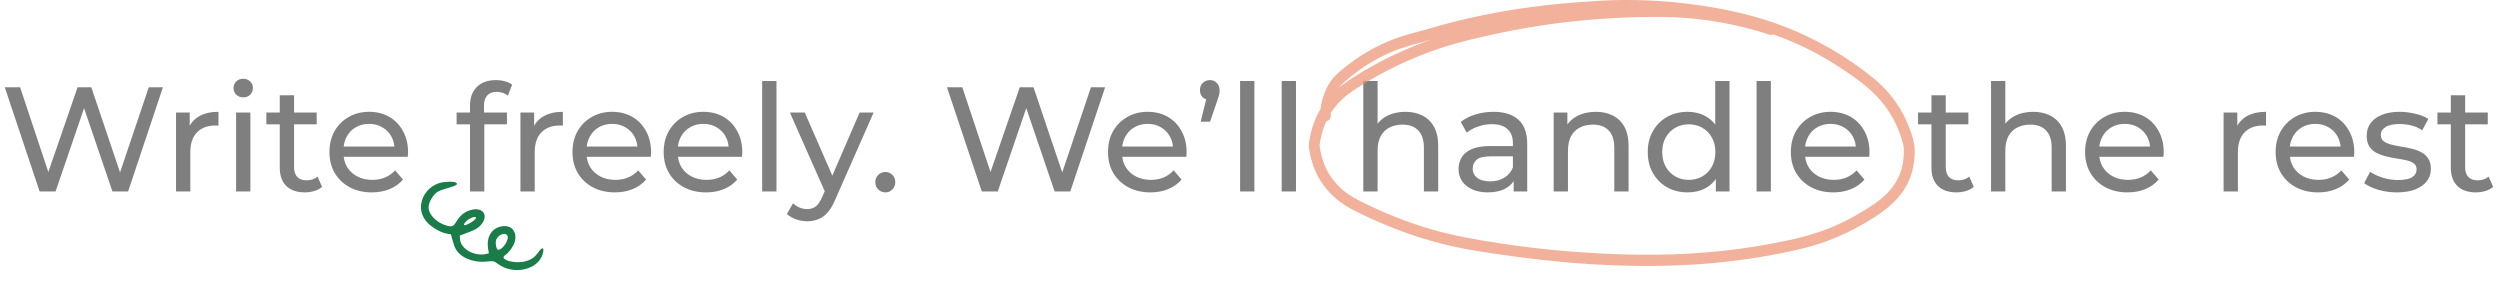 <svg width="235" height="28" viewBox="0 0 235 28" fill="none" xmlns="http://www.w3.org/2000/svg">
<path d="M3.724 18L0.448 8.2H1.89L4.9 17.244H4.172L7.294 8.2H8.582L11.634 17.244H10.934L13.986 8.2H15.316L12.04 18H10.57L7.714 9.614H8.092L5.222 18H3.724ZM16.546 18V10.58H17.834V12.596L17.707 12.092C17.913 11.579 18.258 11.187 18.744 10.916C19.229 10.645 19.826 10.51 20.535 10.51V11.812C20.48 11.803 20.424 11.798 20.367 11.798C20.321 11.798 20.274 11.798 20.227 11.798C19.509 11.798 18.939 12.013 18.52 12.442C18.099 12.871 17.89 13.492 17.89 14.304V18H16.546ZM22.192 18V10.58H23.536V18H22.192ZM22.864 9.152C22.603 9.152 22.383 9.068 22.206 8.9C22.038 8.732 21.954 8.527 21.954 8.284C21.954 8.032 22.038 7.822 22.206 7.654C22.383 7.486 22.603 7.402 22.864 7.402C23.125 7.402 23.34 7.486 23.508 7.654C23.685 7.813 23.774 8.013 23.774 8.256C23.774 8.508 23.69 8.723 23.522 8.9C23.354 9.068 23.135 9.152 22.864 9.152ZM28.65 18.084C27.904 18.084 27.325 17.883 26.914 17.482C26.503 17.081 26.298 16.507 26.298 15.76V8.956H27.642V15.704C27.642 16.105 27.74 16.413 27.936 16.628C28.142 16.843 28.431 16.95 28.804 16.95C29.224 16.95 29.574 16.833 29.854 16.6L30.274 17.566C30.069 17.743 29.822 17.874 29.532 17.958C29.252 18.042 28.958 18.084 28.65 18.084ZM25.038 11.686V10.58H29.77V11.686H25.038ZM34.957 18.084C34.164 18.084 33.464 17.921 32.857 17.594C32.26 17.267 31.793 16.819 31.457 16.25C31.13 15.681 30.967 15.027 30.967 14.29C30.967 13.553 31.126 12.899 31.443 12.33C31.77 11.761 32.213 11.317 32.773 11C33.342 10.673 33.982 10.51 34.691 10.51C35.41 10.51 36.044 10.669 36.595 10.986C37.146 11.303 37.575 11.751 37.883 12.33C38.2 12.899 38.359 13.567 38.359 14.332C38.359 14.388 38.354 14.453 38.345 14.528C38.345 14.603 38.34 14.673 38.331 14.738H32.017V13.772H37.631L37.085 14.108C37.094 13.632 36.996 13.207 36.791 12.834C36.586 12.461 36.301 12.171 35.937 11.966C35.582 11.751 35.167 11.644 34.691 11.644C34.224 11.644 33.809 11.751 33.445 11.966C33.081 12.171 32.796 12.465 32.591 12.848C32.386 13.221 32.283 13.651 32.283 14.136V14.36C32.283 14.855 32.395 15.298 32.619 15.69C32.852 16.073 33.174 16.371 33.585 16.586C33.996 16.801 34.467 16.908 34.999 16.908C35.438 16.908 35.834 16.833 36.189 16.684C36.553 16.535 36.87 16.311 37.141 16.012L37.883 16.88C37.547 17.272 37.127 17.571 36.623 17.776C36.128 17.981 35.573 18.084 34.957 18.084ZM44.181 18V9.922C44.181 9.194 44.391 8.615 44.811 8.186C45.24 7.747 45.847 7.528 46.631 7.528C46.92 7.528 47.196 7.565 47.457 7.64C47.728 7.705 47.956 7.813 48.143 7.962L47.737 8.984C47.597 8.872 47.438 8.788 47.261 8.732C47.084 8.667 46.897 8.634 46.701 8.634C46.309 8.634 46.01 8.746 45.805 8.97C45.6 9.185 45.497 9.507 45.497 9.936V10.93L45.525 11.546V18H44.181ZM42.921 11.686V10.58H47.653V11.686H42.921ZM48.92 18V10.58H50.209V12.596L50.083 12.092C50.288 11.579 50.633 11.187 51.118 10.916C51.604 10.645 52.201 10.51 52.91 10.51V11.812C52.855 11.803 52.798 11.798 52.742 11.798C52.696 11.798 52.649 11.798 52.602 11.798C51.884 11.798 51.315 12.013 50.895 12.442C50.474 12.871 50.264 13.492 50.264 14.304V18H48.92ZM57.803 18.084C57.009 18.084 56.309 17.921 55.703 17.594C55.105 17.267 54.639 16.819 54.303 16.25C53.976 15.681 53.813 15.027 53.813 14.29C53.813 13.553 53.971 12.899 54.289 12.33C54.615 11.761 55.059 11.317 55.619 11C56.188 10.673 56.827 10.51 57.537 10.51C58.255 10.51 58.89 10.669 59.441 10.986C59.991 11.303 60.421 11.751 60.729 12.33C61.046 12.899 61.205 13.567 61.205 14.332C61.205 14.388 61.2 14.453 61.191 14.528C61.191 14.603 61.186 14.673 61.177 14.738H54.863V13.772H60.477L59.931 14.108C59.94 13.632 59.842 13.207 59.637 12.834C59.431 12.461 59.147 12.171 58.783 11.966C58.428 11.751 58.013 11.644 57.537 11.644C57.07 11.644 56.655 11.751 56.291 11.966C55.927 12.171 55.642 12.465 55.437 12.848C55.231 13.221 55.129 13.651 55.129 14.136V14.36C55.129 14.855 55.241 15.298 55.465 15.69C55.698 16.073 56.02 16.371 56.431 16.586C56.841 16.801 57.313 16.908 57.845 16.908C58.283 16.908 58.68 16.833 59.035 16.684C59.399 16.535 59.716 16.311 59.987 16.012L60.729 16.88C60.393 17.272 59.973 17.571 59.469 17.776C58.974 17.981 58.419 18.084 57.803 18.084ZM66.375 18.084C65.582 18.084 64.882 17.921 64.275 17.594C63.678 17.267 63.211 16.819 62.875 16.25C62.548 15.681 62.385 15.027 62.385 14.29C62.385 13.553 62.544 12.899 62.861 12.33C63.188 11.761 63.631 11.317 64.191 11C64.76 10.673 65.4 10.51 66.109 10.51C66.828 10.51 67.462 10.669 68.013 10.986C68.564 11.303 68.993 11.751 69.301 12.33C69.618 12.899 69.777 13.567 69.777 14.332C69.777 14.388 69.772 14.453 69.763 14.528C69.763 14.603 69.758 14.673 69.749 14.738H63.435V13.772H69.049L68.503 14.108C68.512 13.632 68.414 13.207 68.209 12.834C68.004 12.461 67.719 12.171 67.355 11.966C67 11.751 66.585 11.644 66.109 11.644C65.642 11.644 65.227 11.751 64.863 11.966C64.499 12.171 64.214 12.465 64.009 12.848C63.803 13.221 63.701 13.651 63.701 14.136V14.36C63.701 14.855 63.813 15.298 64.037 15.69C64.27 16.073 64.592 16.371 65.003 16.586C65.413 16.801 65.885 16.908 66.417 16.908C66.856 16.908 67.252 16.833 67.607 16.684C67.971 16.535 68.288 16.311 68.559 16.012L69.301 16.88C68.965 17.272 68.545 17.571 68.041 17.776C67.546 17.981 66.991 18.084 66.375 18.084ZM71.643 18V7.612H72.987V18H71.643ZM75.875 20.8C75.521 20.8 75.175 20.739 74.839 20.618C74.503 20.506 74.214 20.338 73.971 20.114L74.545 19.106C74.732 19.283 74.937 19.419 75.161 19.512C75.385 19.605 75.623 19.652 75.875 19.652C76.202 19.652 76.473 19.568 76.687 19.4C76.902 19.232 77.103 18.933 77.289 18.504L77.751 17.482L77.891 17.314L80.803 10.58H82.119L78.521 18.742C78.307 19.265 78.064 19.675 77.793 19.974C77.532 20.273 77.243 20.483 76.925 20.604C76.608 20.735 76.258 20.8 75.875 20.8ZM77.639 18.238L74.251 10.58H75.651L78.535 17.188L77.639 18.238ZM83.231 18.084C82.969 18.084 82.745 17.995 82.559 17.818C82.372 17.631 82.279 17.398 82.279 17.118C82.279 16.838 82.372 16.609 82.559 16.432C82.745 16.255 82.969 16.166 83.231 16.166C83.483 16.166 83.697 16.255 83.875 16.432C84.061 16.609 84.155 16.838 84.155 17.118C84.155 17.398 84.061 17.631 83.875 17.818C83.697 17.995 83.483 18.084 83.231 18.084ZM92.29 18L89.014 8.2H90.456L93.466 17.244H92.738L95.86 8.2H97.148L100.2 17.244H99.5L102.552 8.2H103.882L100.606 18H99.136L96.28 9.614H96.658L93.788 18H92.29ZM108.142 18.084C107.349 18.084 106.649 17.921 106.042 17.594C105.445 17.267 104.978 16.819 104.642 16.25C104.316 15.681 104.152 15.027 104.152 14.29C104.152 13.553 104.311 12.899 104.628 12.33C104.955 11.761 105.398 11.317 105.958 11C106.528 10.673 107.167 10.51 107.876 10.51C108.595 10.51 109.23 10.669 109.78 10.986C110.331 11.303 110.76 11.751 111.068 12.33C111.386 12.899 111.544 13.567 111.544 14.332C111.544 14.388 111.54 14.453 111.53 14.528C111.53 14.603 111.526 14.673 111.516 14.738H105.202V13.772H110.816L110.27 14.108C110.28 13.632 110.182 13.207 109.976 12.834C109.771 12.461 109.486 12.171 109.122 11.966C108.768 11.751 108.352 11.644 107.876 11.644C107.41 11.644 106.994 11.751 106.63 11.966C106.266 12.171 105.982 12.465 105.776 12.848C105.571 13.221 105.468 13.651 105.468 14.136V14.36C105.468 14.855 105.58 15.298 105.804 15.69C106.038 16.073 106.36 16.371 106.77 16.586C107.181 16.801 107.652 16.908 108.184 16.908C108.623 16.908 109.02 16.833 109.374 16.684C109.738 16.535 110.056 16.311 110.326 16.012L111.068 16.88C110.732 17.272 110.312 17.571 109.808 17.776C109.314 17.981 108.758 18.084 108.142 18.084ZM112.865 11.434L113.565 8.592L113.747 9.404C113.476 9.404 113.248 9.32 113.061 9.152C112.884 8.984 112.795 8.76 112.795 8.48C112.795 8.191 112.884 7.962 113.061 7.794C113.248 7.617 113.472 7.528 113.733 7.528C114.004 7.528 114.223 7.621 114.391 7.808C114.559 7.985 114.643 8.209 114.643 8.48C114.643 8.564 114.638 8.653 114.629 8.746C114.62 8.83 114.596 8.928 114.559 9.04C114.531 9.152 114.484 9.297 114.419 9.474L113.747 11.434H112.865ZM116.569 18V7.612H117.913V18H116.569ZM120.479 18V7.612H121.823V18H120.479ZM132.111 10.51C132.718 10.51 133.25 10.627 133.707 10.86C134.174 11.093 134.538 11.448 134.799 11.924C135.06 12.4 135.191 13.002 135.191 13.73V18H133.847V13.884C133.847 13.165 133.67 12.624 133.315 12.26C132.97 11.896 132.48 11.714 131.845 11.714C131.369 11.714 130.954 11.807 130.599 11.994C130.244 12.181 129.969 12.456 129.773 12.82C129.586 13.184 129.493 13.637 129.493 14.178V18H128.149V7.612H129.493V12.582L129.227 12.05C129.47 11.565 129.843 11.187 130.347 10.916C130.851 10.645 131.439 10.51 132.111 10.51ZM142.284 18V16.432L142.214 16.138V13.464C142.214 12.895 142.046 12.456 141.71 12.148C141.384 11.831 140.889 11.672 140.226 11.672C139.788 11.672 139.358 11.747 138.938 11.896C138.518 12.036 138.164 12.227 137.874 12.47L137.314 11.462C137.697 11.154 138.154 10.921 138.686 10.762C139.228 10.594 139.792 10.51 140.38 10.51C141.398 10.51 142.182 10.757 142.732 11.252C143.283 11.747 143.558 12.503 143.558 13.52V18H142.284ZM139.848 18.084C139.298 18.084 138.812 17.991 138.392 17.804C137.982 17.617 137.664 17.361 137.44 17.034C137.216 16.698 137.104 16.32 137.104 15.9C137.104 15.499 137.198 15.135 137.384 14.808C137.58 14.481 137.893 14.22 138.322 14.024C138.761 13.828 139.349 13.73 140.086 13.73H142.438V14.696H140.142C139.47 14.696 139.018 14.808 138.784 15.032C138.551 15.256 138.434 15.527 138.434 15.844C138.434 16.208 138.579 16.502 138.868 16.726C139.158 16.941 139.559 17.048 140.072 17.048C140.576 17.048 141.015 16.936 141.388 16.712C141.771 16.488 142.046 16.161 142.214 15.732L142.48 16.656C142.303 17.095 141.99 17.445 141.542 17.706C141.094 17.958 140.53 18.084 139.848 18.084ZM150.007 10.51C150.614 10.51 151.146 10.627 151.603 10.86C152.07 11.093 152.434 11.448 152.695 11.924C152.957 12.4 153.087 13.002 153.087 13.73V18H151.743V13.884C151.743 13.165 151.566 12.624 151.211 12.26C150.866 11.896 150.376 11.714 149.741 11.714C149.265 11.714 148.85 11.807 148.495 11.994C148.141 12.181 147.865 12.456 147.669 12.82C147.483 13.184 147.389 13.637 147.389 14.178V18H146.045V10.58H147.333V12.582L147.123 12.05C147.366 11.565 147.739 11.187 148.243 10.916C148.747 10.645 149.335 10.51 150.007 10.51ZM158.641 18.084C157.922 18.084 157.278 17.925 156.709 17.608C156.149 17.291 155.705 16.847 155.379 16.278C155.052 15.709 154.889 15.046 154.889 14.29C154.889 13.534 155.052 12.876 155.379 12.316C155.705 11.747 156.149 11.303 156.709 10.986C157.278 10.669 157.922 10.51 158.641 10.51C159.266 10.51 159.831 10.65 160.335 10.93C160.839 11.21 161.24 11.63 161.539 12.19C161.847 12.75 162.001 13.45 162.001 14.29C162.001 15.13 161.851 15.83 161.553 16.39C161.263 16.95 160.867 17.375 160.363 17.664C159.859 17.944 159.285 18.084 158.641 18.084ZM158.753 16.908C159.219 16.908 159.639 16.801 160.013 16.586C160.395 16.371 160.694 16.068 160.909 15.676C161.133 15.275 161.245 14.813 161.245 14.29C161.245 13.758 161.133 13.301 160.909 12.918C160.694 12.526 160.395 12.223 160.013 12.008C159.639 11.793 159.219 11.686 158.753 11.686C158.277 11.686 157.852 11.793 157.479 12.008C157.105 12.223 156.807 12.526 156.583 12.918C156.359 13.301 156.247 13.758 156.247 14.29C156.247 14.813 156.359 15.275 156.583 15.676C156.807 16.068 157.105 16.371 157.479 16.586C157.852 16.801 158.277 16.908 158.753 16.908ZM161.287 18V15.998L161.371 14.276L161.231 12.554V7.612H162.575V18H161.287ZM165.118 18V7.612H166.462V18H165.118ZM172.332 18.084C171.539 18.084 170.839 17.921 170.232 17.594C169.635 17.267 169.168 16.819 168.832 16.25C168.505 15.681 168.342 15.027 168.342 14.29C168.342 13.553 168.501 12.899 168.818 12.33C169.145 11.761 169.588 11.317 170.148 11C170.717 10.673 171.357 10.51 172.066 10.51C172.785 10.51 173.419 10.669 173.97 10.986C174.521 11.303 174.95 11.751 175.258 12.33C175.575 12.899 175.734 13.567 175.734 14.332C175.734 14.388 175.729 14.453 175.72 14.528C175.72 14.603 175.715 14.673 175.706 14.738H169.392V13.772H175.006L174.46 14.108C174.469 13.632 174.371 13.207 174.166 12.834C173.961 12.461 173.676 12.171 173.312 11.966C172.957 11.751 172.542 11.644 172.066 11.644C171.599 11.644 171.184 11.751 170.82 11.966C170.456 12.171 170.171 12.465 169.966 12.848C169.761 13.221 169.658 13.651 169.658 14.136V14.36C169.658 14.855 169.77 15.298 169.994 15.69C170.227 16.073 170.549 16.371 170.96 16.586C171.371 16.801 171.842 16.908 172.374 16.908C172.813 16.908 173.209 16.833 173.564 16.684C173.928 16.535 174.245 16.311 174.516 16.012L175.258 16.88C174.922 17.272 174.502 17.571 173.998 17.776C173.503 17.981 172.948 18.084 172.332 18.084ZM183.908 18.084C183.161 18.084 182.583 17.883 182.172 17.482C181.761 17.081 181.556 16.507 181.556 15.76V8.956H182.9V15.704C182.9 16.105 182.998 16.413 183.194 16.628C183.399 16.843 183.689 16.95 184.062 16.95C184.482 16.95 184.832 16.833 185.112 16.6L185.532 17.566C185.327 17.743 185.079 17.874 184.79 17.958C184.51 18.042 184.216 18.084 183.908 18.084ZM180.296 11.686V10.58H185.028V11.686H180.296ZM191.119 10.51C191.725 10.51 192.257 10.627 192.715 10.86C193.181 11.093 193.545 11.448 193.807 11.924C194.068 12.4 194.199 13.002 194.199 13.73V18H192.855V13.884C192.855 13.165 192.677 12.624 192.323 12.26C191.977 11.896 191.487 11.714 190.853 11.714C190.377 11.714 189.961 11.807 189.607 11.994C189.252 12.181 188.977 12.456 188.781 12.82C188.594 13.184 188.501 13.637 188.501 14.178V18H187.157V7.612H188.501V12.582L188.235 12.05C188.477 11.565 188.851 11.187 189.355 10.916C189.859 10.645 190.447 10.51 191.119 10.51ZM199.99 18.084C199.197 18.084 198.497 17.921 197.89 17.594C197.293 17.267 196.826 16.819 196.49 16.25C196.163 15.681 196 15.027 196 14.29C196 13.553 196.159 12.899 196.476 12.33C196.803 11.761 197.246 11.317 197.806 11C198.375 10.673 199.015 10.51 199.724 10.51C200.443 10.51 201.077 10.669 201.628 10.986C202.179 11.303 202.608 11.751 202.916 12.33C203.233 12.899 203.392 13.567 203.392 14.332C203.392 14.388 203.387 14.453 203.378 14.528C203.378 14.603 203.373 14.673 203.364 14.738H197.05V13.772H202.664L202.118 14.108C202.127 13.632 202.029 13.207 201.824 12.834C201.619 12.461 201.334 12.171 200.97 11.966C200.615 11.751 200.2 11.644 199.724 11.644C199.257 11.644 198.842 11.751 198.478 11.966C198.114 12.171 197.829 12.465 197.624 12.848C197.419 13.221 197.316 13.651 197.316 14.136V14.36C197.316 14.855 197.428 15.298 197.652 15.69C197.885 16.073 198.207 16.371 198.618 16.586C199.029 16.801 199.5 16.908 200.032 16.908C200.471 16.908 200.867 16.833 201.222 16.684C201.586 16.535 201.903 16.311 202.174 16.012L202.916 16.88C202.58 17.272 202.16 17.571 201.656 17.776C201.161 17.981 200.606 18.084 199.99 18.084ZM209.018 18V10.58H210.306V12.596L210.18 12.092C210.385 11.579 210.731 11.187 211.216 10.916C211.701 10.645 212.299 10.51 213.008 10.51V11.812C212.952 11.803 212.896 11.798 212.84 11.798C212.793 11.798 212.747 11.798 212.7 11.798C211.981 11.798 211.412 12.013 210.992 12.442C210.572 12.871 210.362 13.492 210.362 14.304V18H209.018ZM217.9 18.084C217.107 18.084 216.407 17.921 215.8 17.594C215.203 17.267 214.736 16.819 214.4 16.25C214.074 15.681 213.91 15.027 213.91 14.29C213.91 13.553 214.069 12.899 214.386 12.33C214.713 11.761 215.156 11.317 215.716 11C216.286 10.673 216.925 10.51 217.634 10.51C218.353 10.51 218.988 10.669 219.538 10.986C220.089 11.303 220.518 11.751 220.826 12.33C221.144 12.899 221.302 13.567 221.302 14.332C221.302 14.388 221.298 14.453 221.288 14.528C221.288 14.603 221.284 14.673 221.274 14.738H214.96V13.772H220.574L220.028 14.108C220.038 13.632 219.94 13.207 219.734 12.834C219.529 12.461 219.244 12.171 218.88 11.966C218.526 11.751 218.11 11.644 217.634 11.644C217.168 11.644 216.752 11.751 216.388 11.966C216.024 12.171 215.74 12.465 215.534 12.848C215.329 13.221 215.226 13.651 215.226 14.136V14.36C215.226 14.855 215.338 15.298 215.562 15.69C215.796 16.073 216.118 16.371 216.528 16.586C216.939 16.801 217.41 16.908 217.942 16.908C218.381 16.908 218.778 16.833 219.132 16.684C219.496 16.535 219.814 16.311 220.084 16.012L220.826 16.88C220.49 17.272 220.07 17.571 219.566 17.776C219.072 17.981 218.516 18.084 217.9 18.084ZM225.297 18.084C224.681 18.084 224.093 18 223.533 17.832C222.982 17.664 222.548 17.459 222.231 17.216L222.791 16.152C223.108 16.367 223.5 16.549 223.967 16.698C224.433 16.847 224.909 16.922 225.395 16.922C226.02 16.922 226.468 16.833 226.739 16.656C227.019 16.479 227.159 16.231 227.159 15.914C227.159 15.681 227.075 15.499 226.907 15.368C226.739 15.237 226.515 15.139 226.235 15.074C225.964 15.009 225.661 14.953 225.325 14.906C224.989 14.85 224.653 14.785 224.317 14.71C223.981 14.626 223.673 14.514 223.393 14.374C223.113 14.225 222.889 14.024 222.721 13.772C222.553 13.511 222.469 13.165 222.469 12.736C222.469 12.288 222.595 11.896 222.847 11.56C223.099 11.224 223.453 10.967 223.911 10.79C224.377 10.603 224.928 10.51 225.563 10.51C226.048 10.51 226.538 10.571 227.033 10.692C227.537 10.804 227.947 10.967 228.265 11.182L227.691 12.246C227.355 12.022 227.005 11.868 226.641 11.784C226.277 11.7 225.913 11.658 225.549 11.658C224.961 11.658 224.522 11.756 224.233 11.952C223.943 12.139 223.799 12.381 223.799 12.68C223.799 12.932 223.883 13.128 224.051 13.268C224.228 13.399 224.452 13.501 224.723 13.576C225.003 13.651 225.311 13.716 225.647 13.772C225.983 13.819 226.319 13.884 226.655 13.968C226.991 14.043 227.294 14.15 227.565 14.29C227.845 14.43 228.069 14.626 228.237 14.878C228.414 15.13 228.503 15.466 228.503 15.886C228.503 16.334 228.372 16.721 228.111 17.048C227.849 17.375 227.481 17.631 227.005 17.818C226.529 17.995 225.959 18.084 225.297 18.084ZM232.73 18.084C231.984 18.084 231.405 17.883 230.994 17.482C230.584 17.081 230.378 16.507 230.378 15.76V8.956H231.722V15.704C231.722 16.105 231.82 16.413 232.016 16.628C232.222 16.843 232.511 16.95 232.884 16.95C233.304 16.95 233.654 16.833 233.934 16.6L234.354 17.566C234.149 17.743 233.902 17.874 233.612 17.958C233.332 18.042 233.038 18.084 232.73 18.084ZM229.118 11.686V10.58H233.85V11.686H229.118Z" fill="black" fill-opacity="0.5"/>
<path d="M166.596 2.247C163.751 1.321 160.8 0.766 157.823 0.598C156.33 0.514 154.831 0.542 153.336 0.588C151.841 0.633 150.344 0.724 148.854 0.862C145.862 1.141 142.885 1.606 139.95 2.258C138.562 2.567 137.173 2.887 135.811 3.303C134.444 3.72 133.104 4.227 131.794 4.81C130.484 5.393 129.231 6.046 128.008 6.781C126.689 7.574 125.433 8.397 124.502 9.675C124.069 10.27 123.737 10.923 123.483 11.618C123.356 11.968 123.254 12.327 123.175 12.692C123.084 13.115 122.991 13.55 123.055 13.981C123.231 15.187 123.66 16.367 124.366 17.349C125.072 18.331 126.07 19.163 127.171 19.724C128.51 20.407 129.885 21.022 131.284 21.56C132.717 22.11 134.179 22.573 135.663 22.946C137.162 23.322 138.673 23.575 140.199 23.807C146.331 24.739 152.566 25.231 158.764 24.893C161.745 24.731 164.717 24.348 167.646 23.758C169.012 23.482 170.354 23.168 171.669 22.686C172.984 22.203 174.223 21.611 175.417 20.901C176.61 20.19 177.901 19.334 178.778 18.136C179.655 16.938 180.019 15.509 179.98 14.05C179.962 13.36 179.731 12.691 179.487 12.053C179.243 11.414 178.969 10.826 178.628 10.257C177.956 9.133 177.087 8.145 176.083 7.332C173.579 5.303 170.771 3.686 167.797 2.523C164.987 1.424 162.011 0.789 159.036 0.399C156.158 0.021 153.255 -0.091 150.357 0.074C147.376 0.246 144.403 0.534 141.458 1.039C139.992 1.292 138.537 1.594 137.091 1.943C135.644 2.291 134.233 2.746 132.797 3.115C130.148 3.795 127.695 5.121 125.65 6.992C125.394 7.227 125.181 7.459 124.995 7.758C124.798 8.077 124.635 8.415 124.498 8.765C124.229 9.449 124.098 10.168 124.074 10.903C124.053 11.58 125.067 11.574 125.089 10.899C125.105 10.387 125.188 9.89 125.344 9.404C125.491 8.953 125.712 8.409 126.024 8.052C126.319 7.712 126.714 7.419 127.06 7.136C127.406 6.852 127.798 6.565 128.182 6.305C128.967 5.777 129.798 5.32 130.661 4.943C131.523 4.566 132.46 4.298 133.387 4.047C134.403 3.773 135.404 3.45 136.422 3.187C137.44 2.925 138.458 2.689 139.483 2.474C141.535 2.048 143.607 1.72 145.69 1.494C149.82 1.049 153.976 0.864 158.113 1.331C162.356 1.809 166.573 2.842 170.399 4.841C171.401 5.364 172.374 5.943 173.312 6.576C174.185 7.163 175.063 7.778 175.847 8.486C177.167 9.682 178.165 11.204 178.714 12.93C178.785 13.151 178.849 13.376 178.906 13.602C178.969 13.853 178.963 14.117 178.96 14.374C178.953 14.874 178.887 15.366 178.755 15.847C178.502 16.775 177.987 17.588 177.315 18.251C176.608 18.947 175.746 19.483 174.904 19.983C174.062 20.485 173.216 20.92 172.331 21.298C170.5 22.079 168.59 22.515 166.651 22.882C164.567 23.277 162.465 23.561 160.356 23.732C156.035 24.083 151.663 23.971 147.343 23.618C145.162 23.44 142.989 23.184 140.825 22.848C138.661 22.513 136.527 22.14 134.42 21.519C132.345 20.908 130.321 20.116 128.372 19.155C127.585 18.768 126.803 18.38 126.137 17.789C125.544 17.262 125.055 16.64 124.696 15.922C124.338 15.203 124.119 14.369 124.01 13.547L124.011 13.815C124.201 12.272 124.758 10.82 125.806 9.685C126.351 9.096 126.975 8.642 127.646 8.223C128.28 7.828 128.916 7.439 129.568 7.077C132.138 5.651 134.875 4.574 137.708 3.856C140.703 3.097 143.747 2.506 146.809 2.131C149.901 1.752 153.025 1.573 156.139 1.593C159.252 1.612 162.278 2.061 165.242 2.922C165.608 3.03 165.973 3.141 166.335 3.26C166.958 3.462 167.214 2.446 166.59 2.244L166.596 2.247Z" fill="#EC916F" fill-opacity="0.7"/>
<path d="M40.07 20.808C40.449 21.287 41.33 21.825 41.934 21.946L42.387 22.03L42.578 22.714C42.731 23.243 42.838 23.471 43.065 23.726C43.645 24.375 44.724 24.713 45.826 24.579C46.375 24.522 46.434 24.532 46.854 24.84C48.287 25.877 50.555 25.367 51 23.911C51.21 23.233 50.996 23.141 50.583 23.732C50.248 24.216 49.892 24.446 49.267 24.591C48.528 24.753 47.431 24.542 47.332 24.219C47.314 24.16 47.375 24.057 47.469 24C47.846 23.745 48.3 23.104 48.397 22.694C48.647 21.66 47.957 21.017 46.929 21.332C46.14 21.575 45.725 22.371 45.873 23.338L45.954 23.815L45.649 23.881C44.548 24.107 43.304 23.384 43.244 22.491L43.221 22.145L44.004 21.849C44.579 21.636 44.875 21.48 45.096 21.263C46.038 20.333 45.454 19.37 44.18 19.761C43.637 19.927 43.218 20.288 42.881 20.856C42.603 21.313 42.468 21.355 41.893 21.178C41.048 20.908 40.356 20.228 40.293 19.597C40.249 19.211 40.505 18.622 40.888 18.235C41.135 17.982 41.308 17.911 42.05 17.692C42.946 17.436 43.121 17.308 42.821 17.149C42.599 17.031 41.755 17.067 41.272 17.216C40.406 17.482 39.712 18.28 39.593 19.162C39.508 19.764 39.658 20.285 40.07 20.808ZM43.858 20.77C44.123 20.512 44.602 20.319 44.729 20.428C44.831 20.518 44.466 20.844 44.003 21.06C43.542 21.285 43.475 21.157 43.858 20.77ZM46.617 22.645C46.709 22.097 47.515 21.757 47.707 22.171C47.862 22.495 47.35 23.34 46.917 23.473C46.782 23.515 46.732 23.474 46.656 23.228C46.604 23.058 46.588 22.794 46.617 22.645Z" fill="#1A7C49"/>
</svg>
